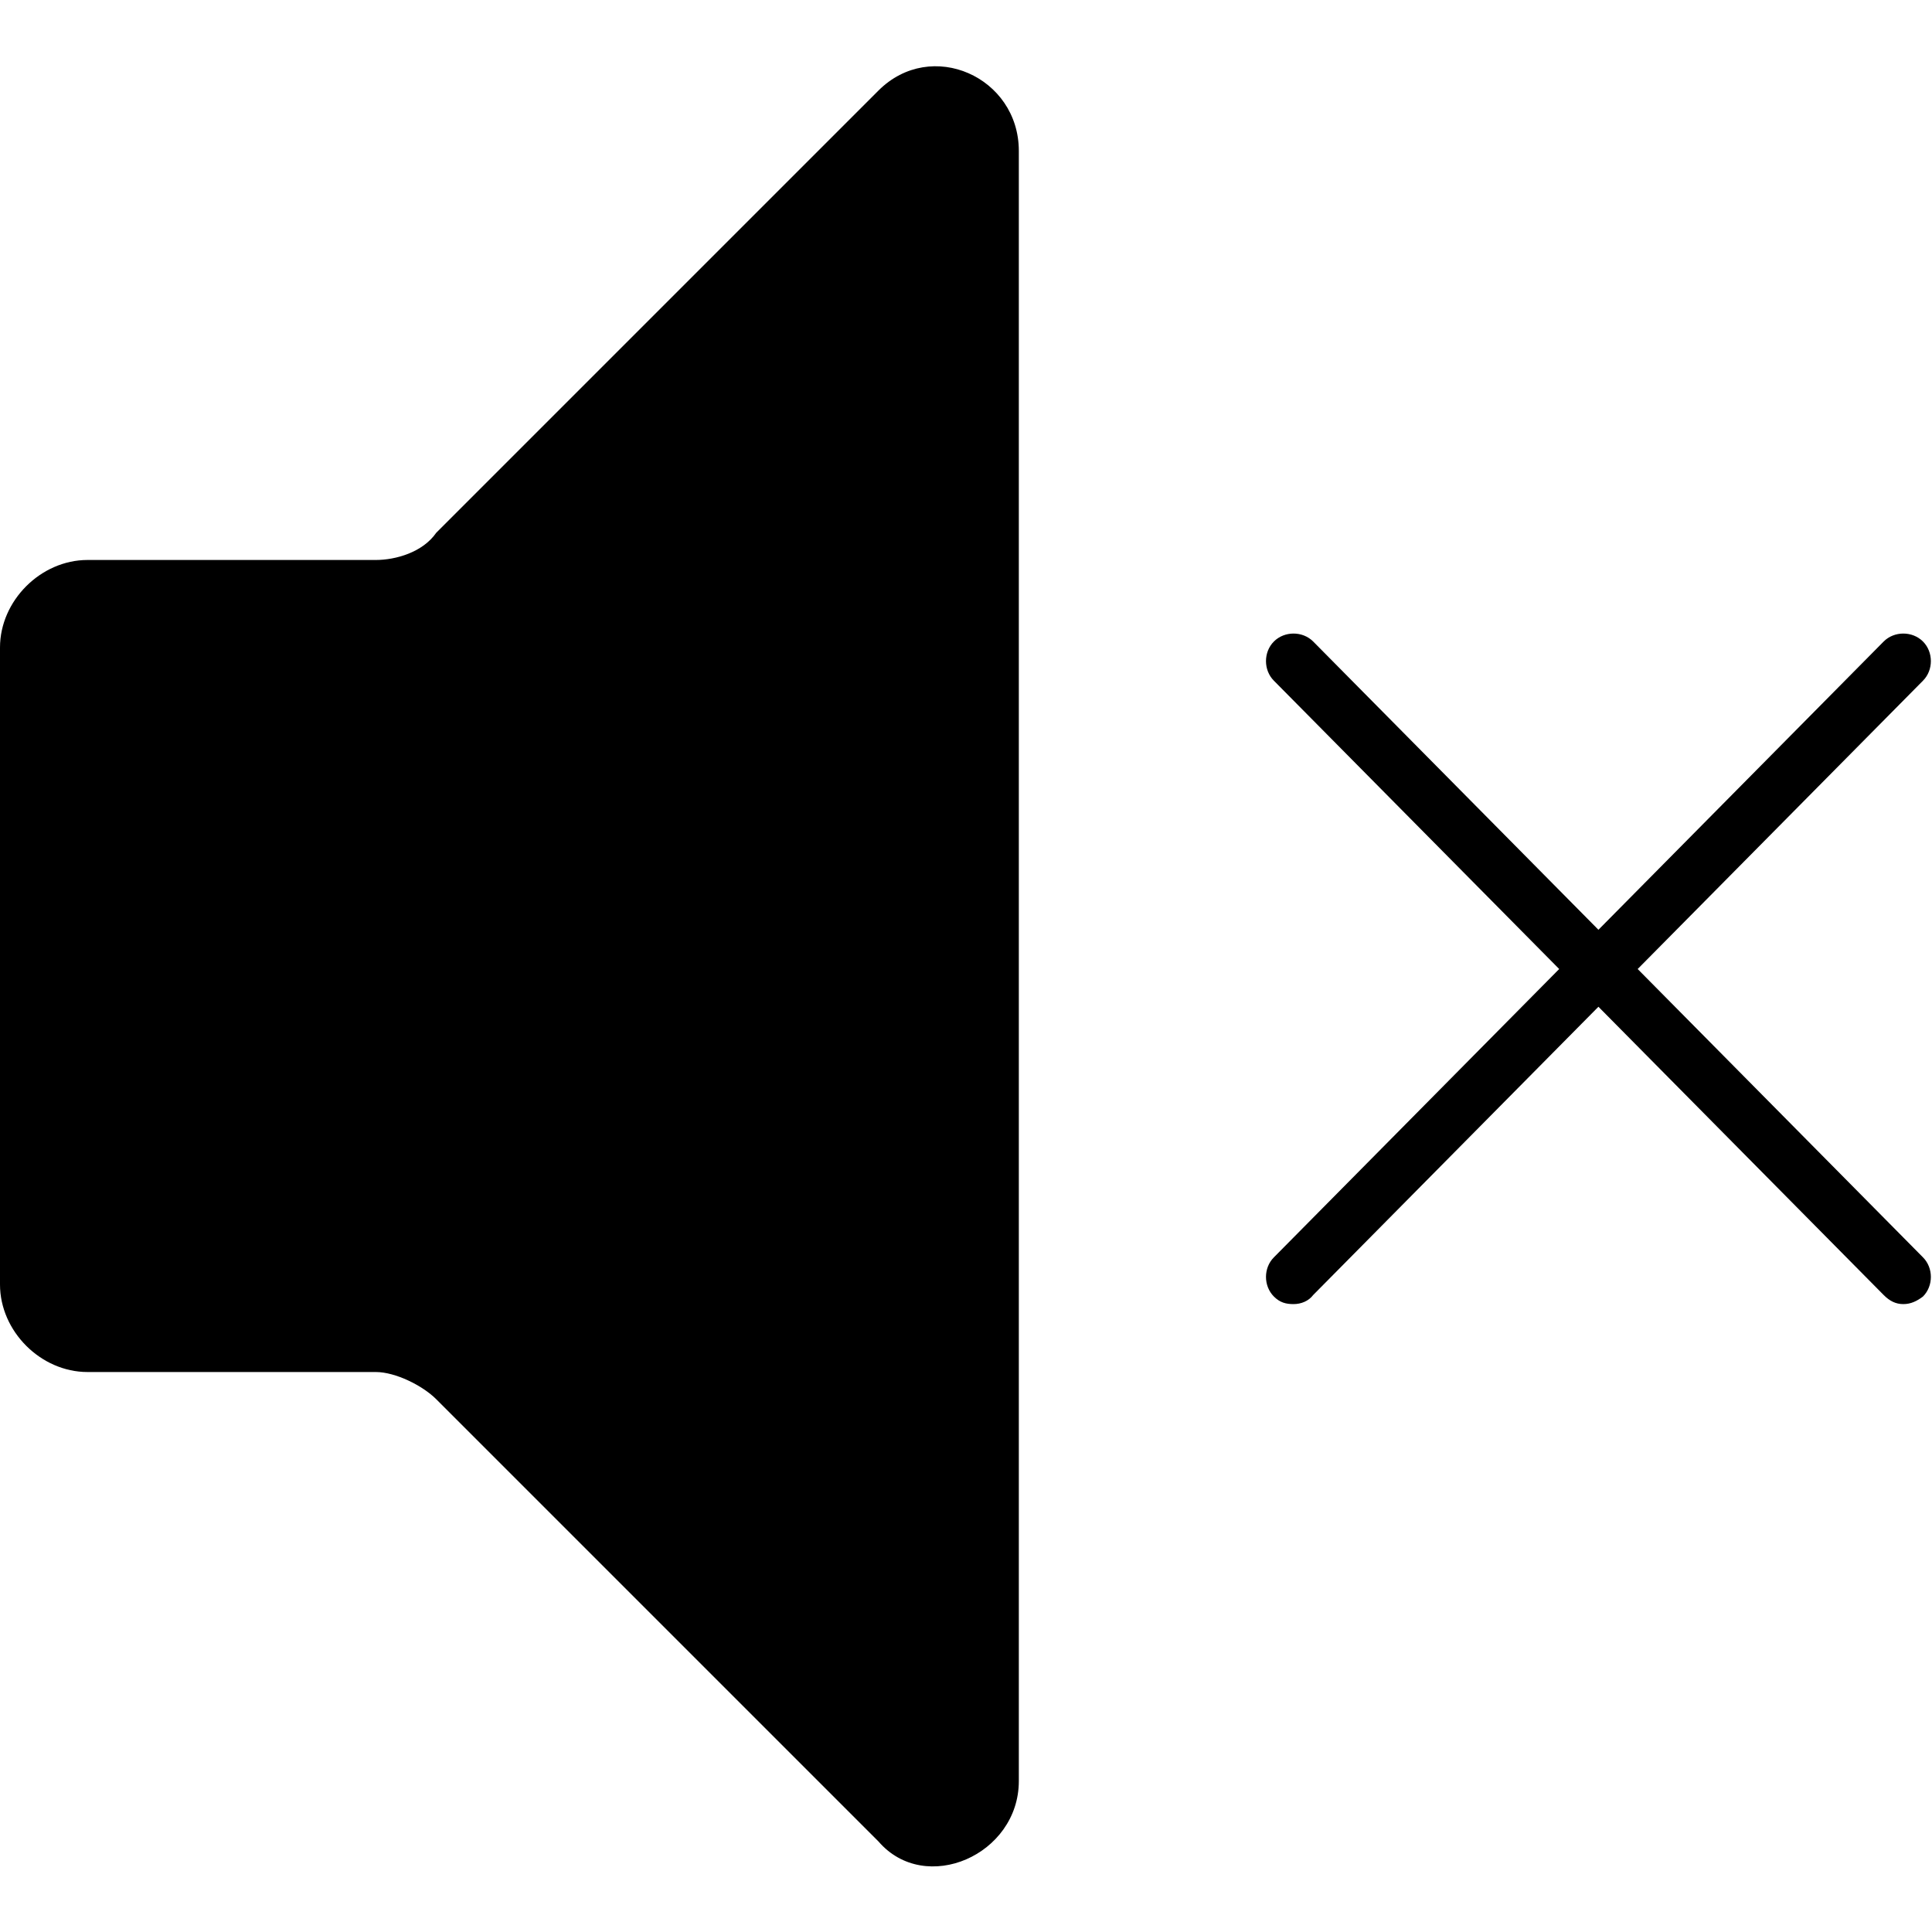 <?xml version="1.0" encoding="utf-8"?>
<!-- Generator: Adobe Illustrator 18.1.1, SVG Export Plug-In . SVG Version: 6.00 Build 0)  -->
<svg version="1.1" id="Calque_1" xmlns="http://www.w3.org/2000/svg" xmlns:xlink="http://www.w3.org/1999/xlink" x="0px" y="0px"
	 viewBox="219 257.4 128 128" enable-background="new 219 257.4 128 128" xml:space="preserve">
<path d="M277.2,263.4l-29.3,29.3c-0.9,1.3-2.7,1.8-4,1.8h-19.1c-3.1,0-5.8,2.7-5.8,5.8v42.2c0,3.1,2.7,5.8,5.8,5.8h19.1
	c1.3,0,3.1,0.9,4,1.8l29.3,29.3c3.1,3.6,9.3,0.9,9.3-4V267.4C286.5,262.5,280.7,259.9,277.2,263.4z M327.5,321.6l18.9-19.1
	c0.7-0.7,0.7-1.9,0-2.6c-0.7-0.7-1.9-0.7-2.6,0L324.9,319L306,299.9c-0.7-0.7-1.9-0.7-2.6,0c-0.7,0.7-0.7,1.9,0,2.6l18.9,19.1
	l-18.9,19.1c-0.7,0.7-0.7,1.9,0,2.6c0.4,0.4,0.8,0.5,1.3,0.5c0.5,0,1-0.2,1.3-0.6l18.9-19.1l18.9,19.1c0.4,0.4,0.8,0.6,1.3,0.6
	c0.5,0,0.9-0.2,1.3-0.5c0.7-0.7,0.7-1.9,0-2.6L327.5,321.6z"/>
</svg>
